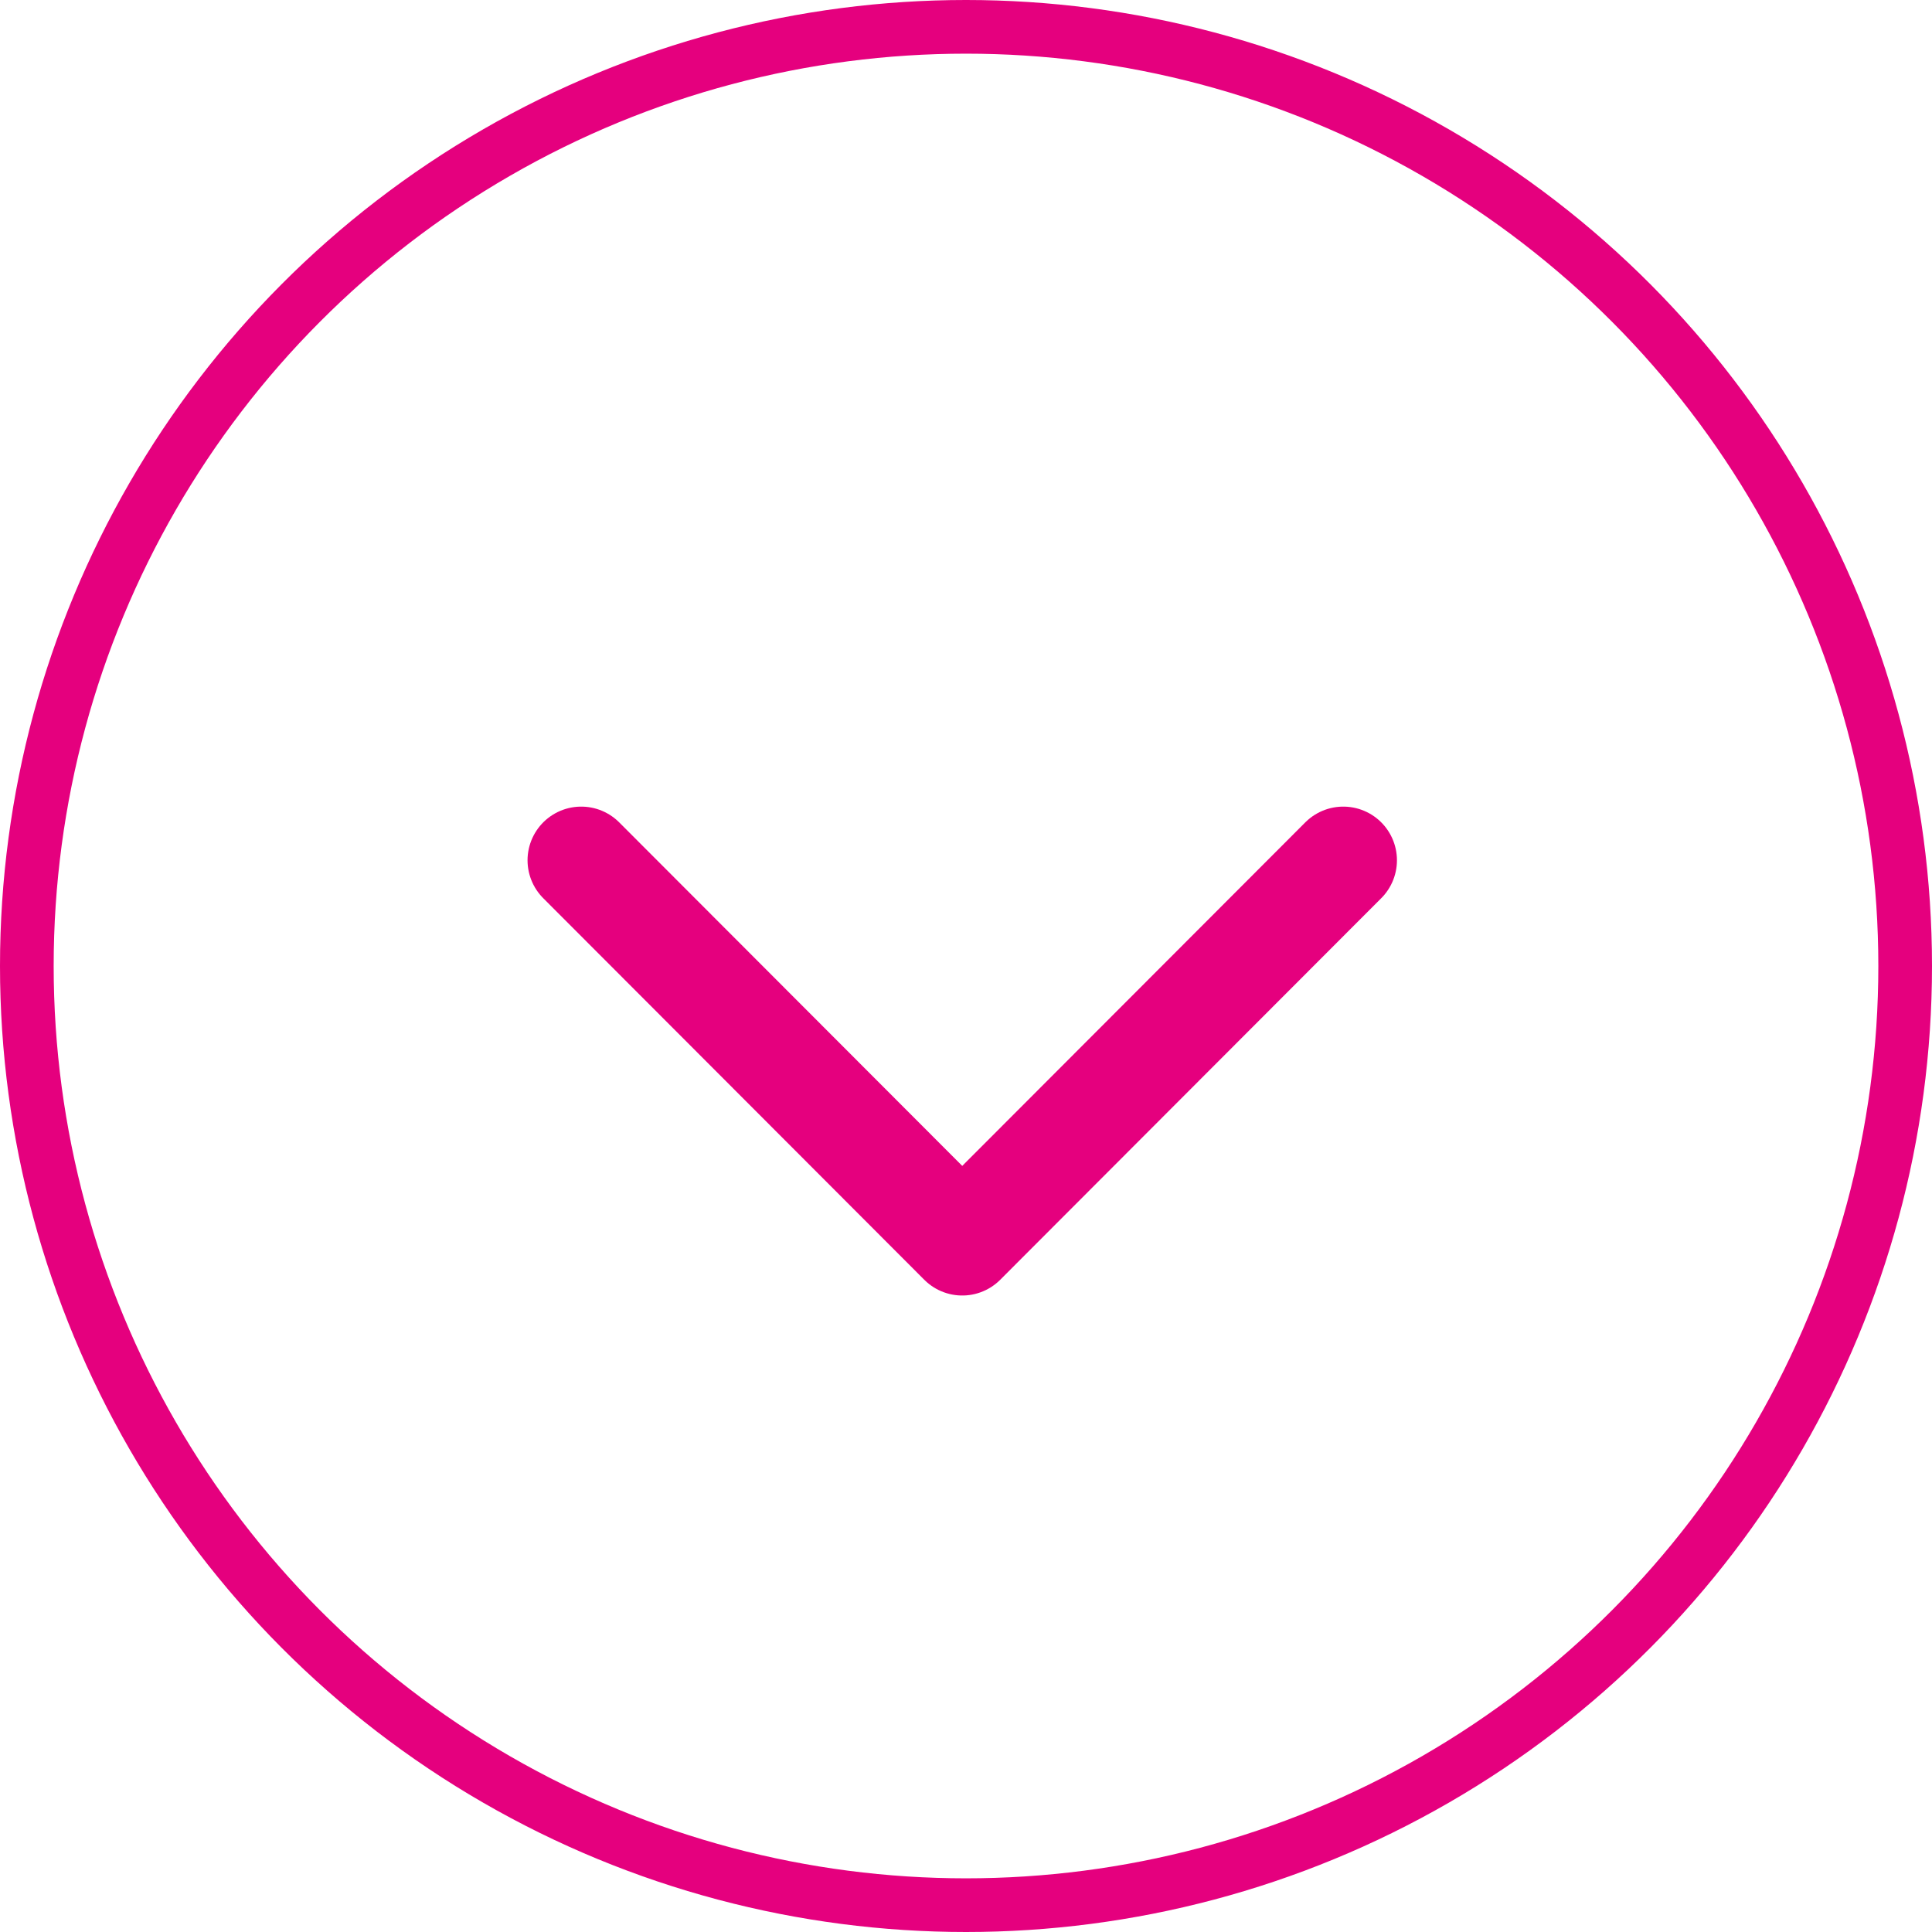 <svg xmlns="http://www.w3.org/2000/svg" viewBox="0 0 36 36"><defs><style>.cls-1,.cls-2{fill:none;stroke:#e5007e;}.cls-1{stroke-miterlimit:8;}.cls-2{stroke-linecap:round;stroke-linejoin:round;stroke-width:2px;}</style></defs><g id="Layer_2" data-name="Layer 2"><g id="graphics"><circle class="cls-1" cx="18" cy="18" r="17.5"/><polyline class="cls-2" points="25.03 16.03 17.93 23.14 10.83 16.03"/></g></g></svg>